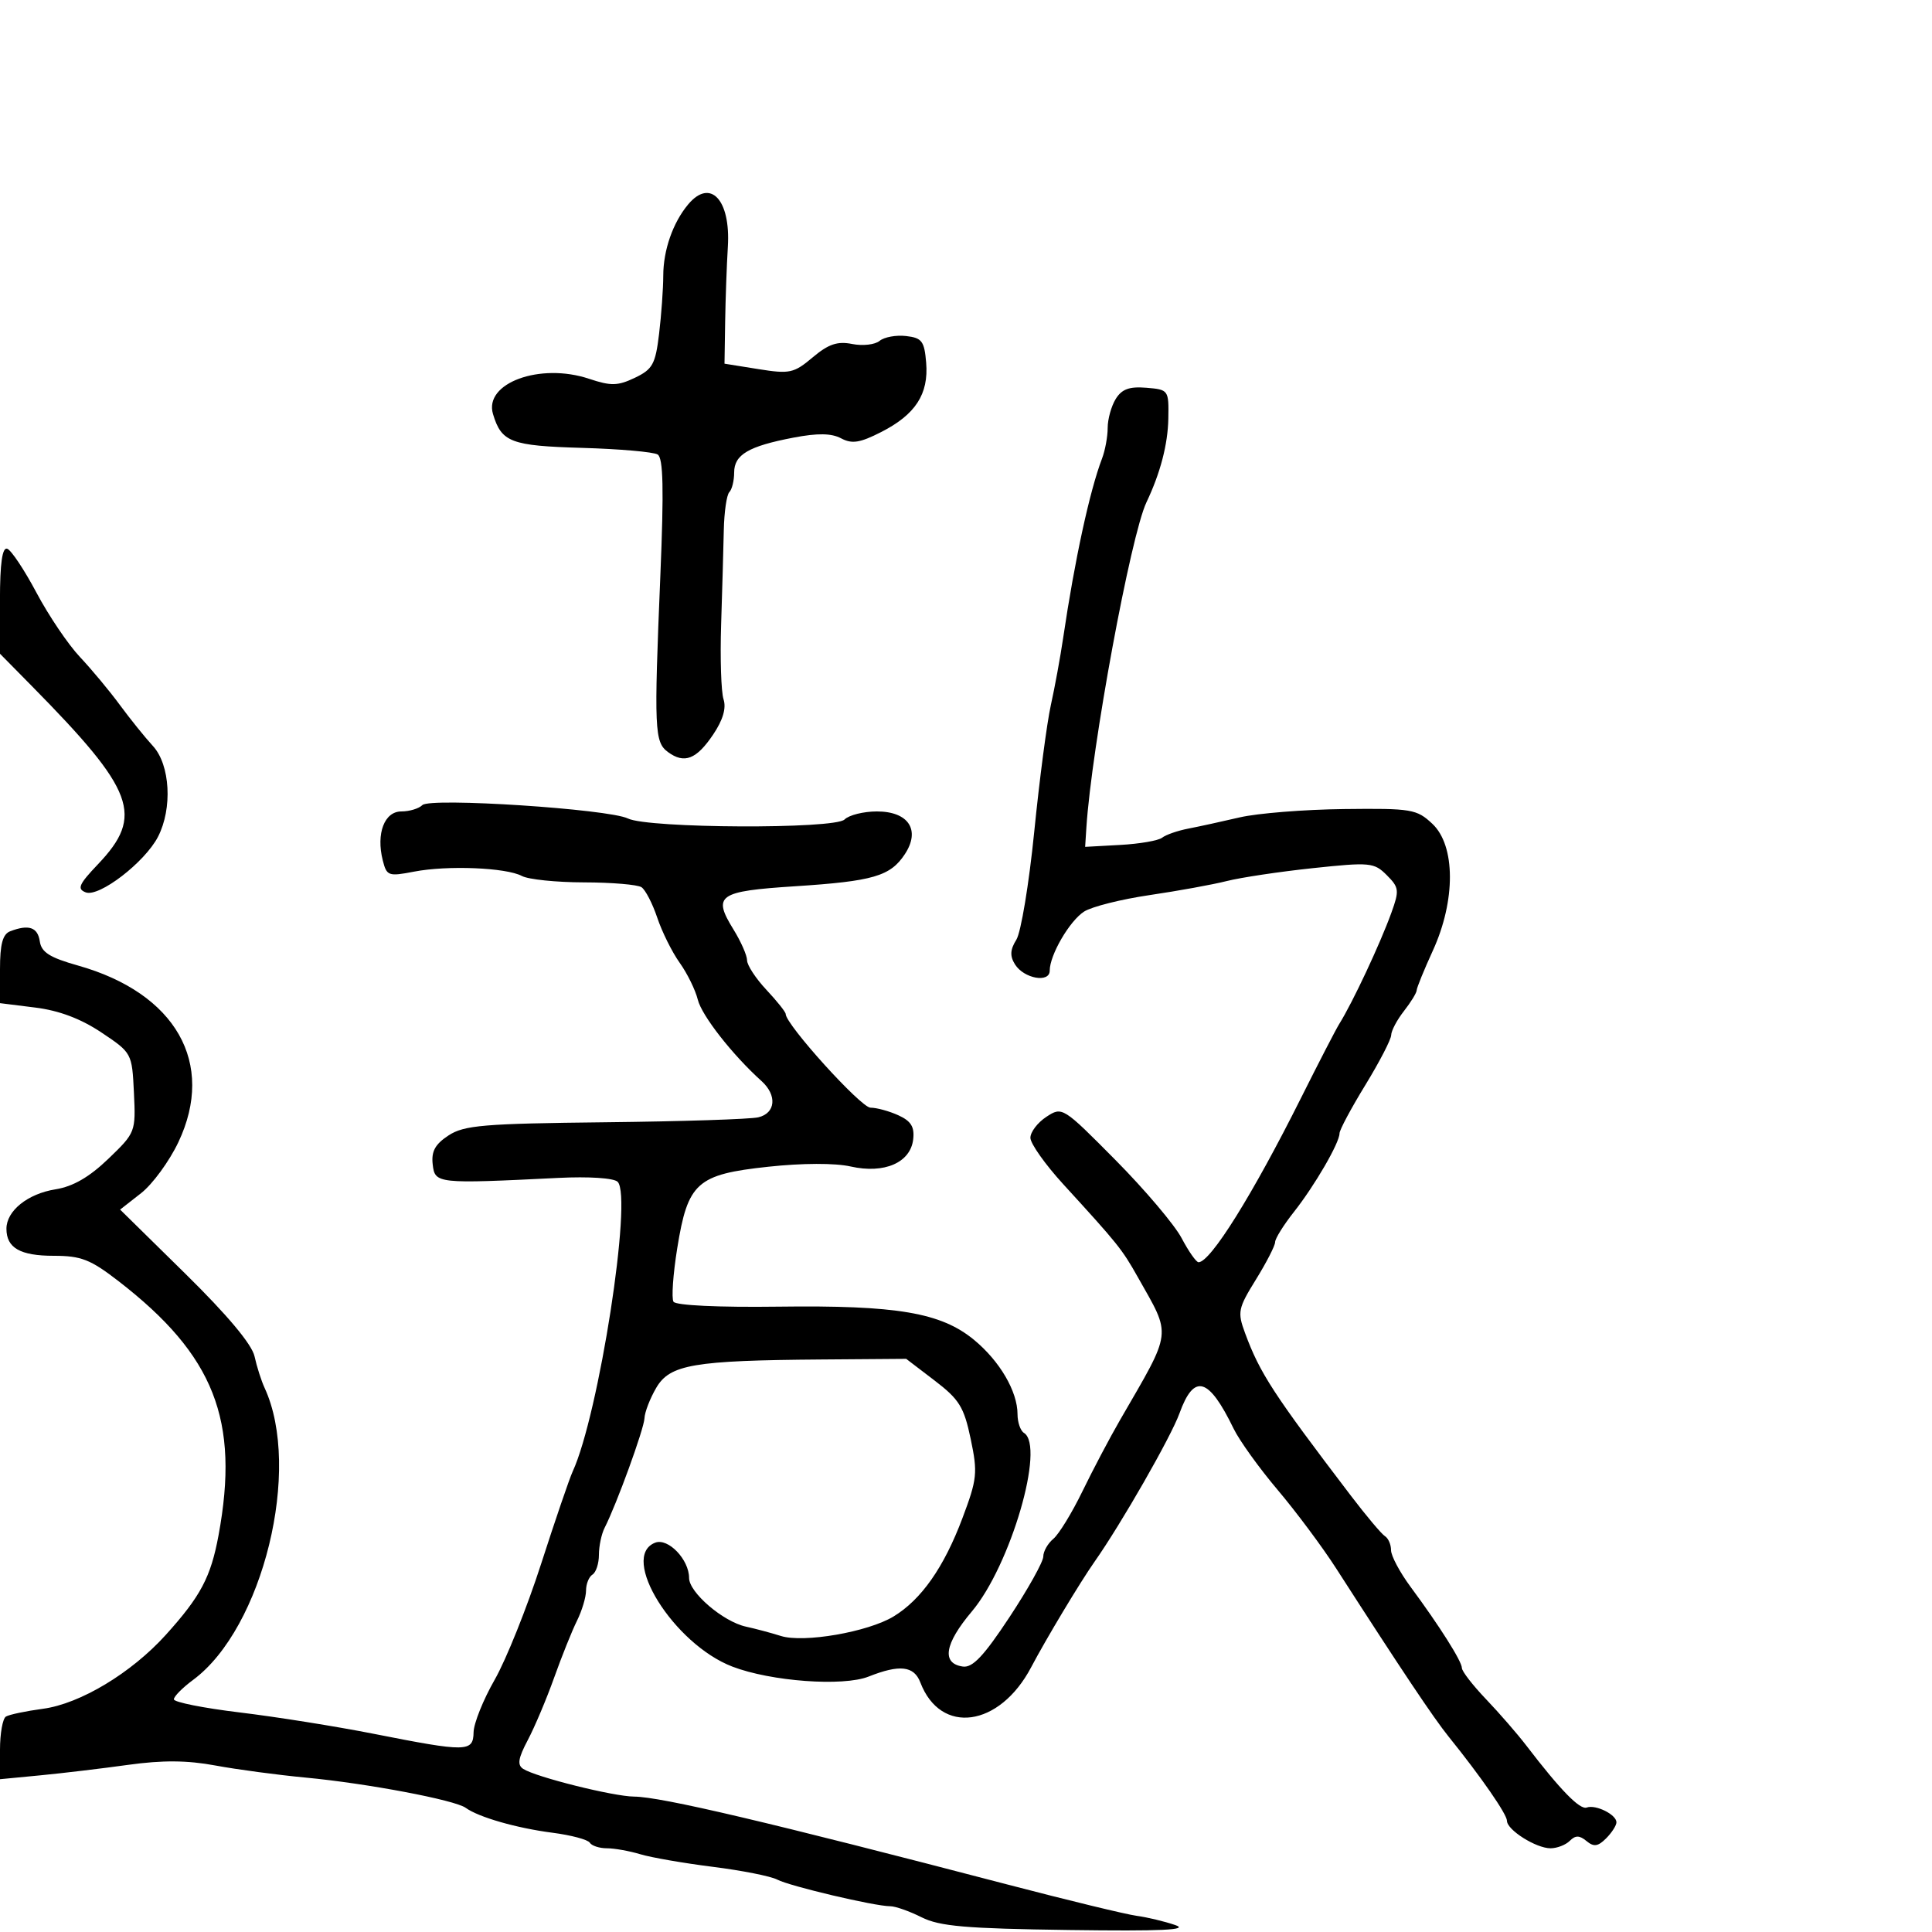 <svg xmlns="http://www.w3.org/2000/svg" width="300" height="300" viewBox="0 0 300 300" version="1.1">
	<path d="M 106.848 31.750 C 104.484 34.580, 103.001 38.830, 102.991 42.797 C 102.987 44.834, 102.694 48.902, 102.342 51.838 C 101.775 56.554, 101.338 57.348, 98.582 58.662 C 95.923 59.930, 94.876 59.954, 91.481 58.821 C 83.858 56.277, 75.112 59.480, 76.552 64.288 C 77.865 68.671, 79.332 69.229, 90.380 69.546 C 96.192 69.712, 101.474 70.175, 102.119 70.573 C 102.991 71.112, 103.098 75.935, 102.538 89.399 C 101.543 113.334, 101.625 115.236, 103.723 116.779 C 106.260 118.645, 108.137 117.921, 110.729 114.075 C 112.259 111.804, 112.801 109.967, 112.349 108.581 C 111.976 107.437, 111.808 102.225, 111.976 97 C 112.144 91.775, 112.330 85.175, 112.391 82.334 C 112.451 79.493, 112.838 76.831, 113.250 76.418 C 113.662 76.005, 114 74.632, 114 73.369 C 114 70.596, 116.231 69.286, 123.223 67.952 C 126.976 67.236, 129.109 67.268, 130.608 68.065 C 132.299 68.964, 133.532 68.769, 136.843 67.080 C 142.157 64.369, 144.216 61.194, 143.815 56.326 C 143.538 52.966, 143.157 52.461, 140.690 52.178 C 139.144 52.001, 137.296 52.340, 136.583 52.931 C 135.870 53.523, 133.954 53.741, 132.325 53.415 C 130.034 52.957, 128.647 53.426, 126.195 55.490 C 123.266 57.954, 122.625 58.093, 117.763 57.315 L 112.500 56.472 112.601 49.986 C 112.657 46.419, 112.846 41.163, 113.021 38.306 C 113.468 30.994, 110.295 27.623, 106.848 31.750 M 173.250 61.948 C 172.563 63.062, 172 65.083, 172 66.439 C 172 67.796, 171.606 69.940, 171.123 71.203 C 169.200 76.242, 166.872 86.982, 165.096 99 C 164.649 102.025, 163.784 106.750, 163.173 109.500 C 162.562 112.250, 161.402 121.099, 160.594 129.164 C 159.785 137.229, 158.537 144.768, 157.819 145.918 C 156.850 147.469, 156.796 148.456, 157.609 149.753 C 158.992 151.959, 163 152.680, 163 150.723 C 163 148.290, 166.086 142.989, 168.342 141.546 C 169.529 140.787, 174.100 139.637, 178.500 138.991 C 182.900 138.345, 188.300 137.362, 190.500 136.807 C 192.700 136.252, 198.720 135.351, 203.877 134.804 C 212.744 133.864, 213.368 133.924, 215.334 135.890 C 217.252 137.808, 217.308 138.260, 216.054 141.728 C 214.300 146.577, 210.028 155.691, 207.957 159 C 207.441 159.825, 204.768 165, 202.017 170.500 C 194.516 185.497, 187.964 196, 186.109 196 C 185.749 196, 184.565 194.312, 183.477 192.250 C 182.390 190.188, 177.778 184.742, 173.230 180.148 C 165.024 171.863, 164.939 171.810, 162.480 173.421 C 161.116 174.315, 160 175.780, 160 176.676 C 160 177.573, 162.303 180.825, 165.118 183.903 C 173.628 193.210, 174.215 193.941, 176.672 198.298 C 181.946 207.651, 182.109 206.336, 173.919 220.500 C 172.329 223.250, 169.699 228.234, 168.076 231.576 C 166.452 234.918, 164.421 238.236, 163.562 238.949 C 162.703 239.662, 162 240.901, 162 241.703 C 162 242.505, 159.637 246.739, 156.750 251.113 C 152.765 257.148, 151.020 258.997, 149.510 258.782 C 146.164 258.307, 146.661 255.261, 150.906 250.227 C 156.919 243.096, 162.331 224.558, 159 222.500 C 158.450 222.160, 158 220.853, 158 219.595 C 158 216.060, 155.241 211.344, 151.248 208.053 C 146.111 203.819, 139.267 202.658, 120.840 202.897 C 111.557 203.017, 104.935 202.704, 104.580 202.129 C 104.249 201.595, 104.511 197.860, 105.160 193.829 C 106.805 183.616, 108.200 182.366, 119.280 181.172 C 124.605 180.598, 129.649 180.583, 132.100 181.134 C 137.313 182.305, 141.377 180.542, 141.799 176.925 C 142.025 174.985, 141.469 174.079, 139.502 173.183 C 138.074 172.532, 136.123 172, 135.167 172 C 133.689 172, 122 159.084, 122 157.451 C 122 157.143, 120.652 155.453, 119.005 153.696 C 117.357 151.938, 116.007 149.878, 116.005 149.118 C 116.002 148.358, 115.056 146.209, 113.903 144.343 C 110.614 139.021, 111.507 138.391, 123.431 137.620 C 135.613 136.833, 138.262 136.056, 140.519 132.612 C 142.965 128.878, 141.070 126, 136.165 126 C 134.094 126, 131.833 126.563, 131.141 127.250 C 129.609 128.770, 100.658 128.638, 97.508 127.096 C 94.493 125.621, 66.787 123.813, 65.587 125.013 C 65.044 125.556, 63.574 126, 62.319 126 C 59.691 126, 58.387 129.423, 59.431 133.581 C 60.044 136.023, 60.307 136.118, 64.289 135.348 C 69.472 134.344, 78.597 134.714, 81.049 136.026 C 82.050 136.562, 86.386 137.007, 90.684 137.015 C 94.983 137.024, 98.999 137.361, 99.609 137.765 C 100.219 138.169, 101.322 140.300, 102.059 142.500 C 102.796 144.700, 104.363 147.850, 105.541 149.500 C 106.719 151.150, 107.986 153.729, 108.356 155.232 C 108.965 157.705, 113.736 163.797, 118.250 167.867 C 120.695 170.071, 120.448 172.856, 117.750 173.496 C 116.513 173.790, 105.804 174.136, 93.954 174.265 C 75.084 174.471, 72.064 174.725, 69.643 176.313 C 67.561 177.678, 66.956 178.788, 67.190 180.813 C 67.535 183.806, 67.827 183.837, 86.698 182.905 C 91.455 182.670, 95.321 182.924, 95.908 183.510 C 98.240 185.838, 92.983 219.695, 88.922 228.500 C 88.415 229.600, 86.210 236.053, 84.022 242.841 C 81.833 249.628, 78.590 257.720, 76.815 260.824 C 75.039 263.927, 73.564 267.599, 73.538 268.983 C 73.478 272.074, 72.522 272.088, 58 269.219 C 52.225 268.079, 42.888 266.590, 37.250 265.911 C 31.613 265.232, 27 264.313, 27 263.868 C 27 263.424, 28.343 262.067, 29.983 260.854 C 40.840 252.827, 46.899 228.066, 41.082 215.500 C 40.572 214.400, 39.872 212.202, 39.525 210.615 C 39.116 208.747, 35.324 204.219, 28.773 197.776 L 18.651 187.824 21.901 185.281 C 23.688 183.882, 26.298 180.314, 27.701 177.351 C 33.502 165.097, 27.307 154.206, 12.098 149.924 C 7.727 148.693, 6.430 147.871, 6.180 146.174 C 5.857 143.975, 4.465 143.501, 1.582 144.607 C 0.416 145.054, -0 146.602, -0 150.492 L 0 155.770 5.494 156.456 C 9.177 156.916, 12.554 158.190, 15.744 160.321 C 20.478 163.485, 20.501 163.529, 20.796 169.669 C 21.088 175.769, 21.043 175.884, 16.819 179.944 C 13.864 182.783, 11.336 184.243, 8.621 184.677 C 4.295 185.368, 1 188.016, 1 190.800 C 1 193.781, 3.136 195, 8.358 195 C 12.600 195, 14.050 195.568, 18.408 198.939 C 33.273 210.437, 37.239 220.519, 33.934 238.401 C 32.732 244.903, 31.160 247.868, 25.730 253.878 C 20.394 259.784, 12.434 264.569, 6.667 265.339 C 4.009 265.694, 1.421 266.240, 0.917 266.551 C 0.413 266.863, 0 269.178, 0 271.696 L 0 276.274 6.250 275.674 C 9.688 275.344, 15.840 274.610, 19.922 274.043 C 25.227 273.306, 29.077 273.334, 33.422 274.142 C 36.765 274.764, 43.100 275.612, 47.500 276.027 C 56.995 276.922, 70.633 279.501, 72.310 280.718 C 74.310 282.171, 80.222 283.869, 85.772 284.584 C 88.672 284.958, 91.286 285.654, 91.581 286.132 C 91.877 286.609, 93.072 287, 94.238 287 C 95.404 287, 97.740 287.417, 99.429 287.926 C 101.118 288.436, 106.185 289.315, 110.689 289.880 C 115.193 290.445, 119.693 291.337, 120.689 291.863 C 122.632 292.888, 135.832 296, 138.239 296 C 139.039 296, 141.224 296.770, 143.096 297.712 C 145.896 299.119, 149.961 299.471, 166 299.690 C 180.382 299.886, 184.713 299.685, 182.500 298.924 C 180.850 298.357, 178.150 297.710, 176.500 297.488 C 174.850 297.265, 165.850 295.084, 156.500 292.642 C 119.243 282.910, 102.688 279.011, 98.452 278.974 C 95.232 278.945, 83.257 275.955, 81.253 274.679 C 80.292 274.068, 80.453 273.040, 81.957 270.193 C 83.030 268.162, 84.871 263.800, 86.049 260.500 C 87.226 257.200, 88.821 253.226, 89.594 251.669 C 90.367 250.112, 91 248.001, 91 246.978 C 91 245.955, 91.450 244.840, 92 244.500 C 92.550 244.160, 93 242.777, 93 241.427 C 93 240.077, 93.399 238.191, 93.886 237.236 C 95.739 233.606, 100.003 221.886, 100.073 220.230 C 100.113 219.279, 100.935 217.150, 101.900 215.500 C 104.018 211.876, 107.677 211.249, 127.606 211.099 L 140.712 211 145.122 214.367 C 148.959 217.297, 149.687 218.474, 150.729 223.442 C 151.834 228.713, 151.735 229.659, 149.436 235.767 C 146.572 243.375, 143.062 248.384, 138.759 251 C 134.789 253.415, 124.793 255.146, 121.254 254.032 C 119.739 253.555, 117.297 252.903, 115.827 252.583 C 112.286 251.811, 107 247.283, 107 245.022 C 107 242.159, 103.750 238.775, 101.741 239.546 C 96.128 241.700, 104.582 255.278, 113.722 258.790 C 119.711 261.091, 130.911 261.911, 134.872 260.339 C 139.698 258.423, 141.925 258.675, 142.910 261.250 C 146.053 269.468, 155.205 268.210, 160.121 258.883 C 162.455 254.455, 167.739 245.658, 169.962 242.500 C 174.101 236.620, 181.822 223.134, 183.146 219.472 C 185.412 213.206, 187.671 213.843, 191.559 221.845 C 192.453 223.685, 195.526 227.960, 198.388 231.345 C 201.250 234.730, 205.328 240.200, 207.451 243.500 C 217.631 259.326, 222.605 266.766, 224.946 269.668 C 229.971 275.899, 234 281.713, 234 282.733 C 234 284.152, 238.514 287, 240.765 287 C 241.774 287, 243.121 286.479, 243.758 285.842 C 244.634 284.966, 245.264 284.974, 246.352 285.877 C 247.483 286.816, 248.129 286.728, 249.394 285.463 C 250.277 284.580, 251 283.455, 251 282.964 C 251 281.767, 247.782 280.168, 246.387 280.673 C 245.316 281.060, 242.302 277.967, 237 271.041 C 235.625 269.245, 232.813 266.009, 230.750 263.849 C 228.688 261.690, 227 259.510, 227 259.006 C 227 257.970, 223.543 252.503, 219.031 246.402 C 217.364 244.148, 216 241.587, 216 240.711 C 216 239.835, 215.573 238.854, 215.050 238.531 C 214.528 238.208, 212.139 235.369, 209.742 232.222 C 197.719 216.439, 195.631 213.230, 193.332 207 C 192.127 203.735, 192.241 203.176, 195.020 198.684 C 196.659 196.035, 198 193.421, 198 192.875 C 198 192.329, 199.312 190.222, 200.917 188.191 C 204.146 184.104, 208 177.464, 208 175.987 C 208 175.464, 209.800 172.094, 212 168.500 C 214.200 164.906, 216.010 161.410, 216.022 160.732 C 216.034 160.055, 216.924 158.375, 218 157 C 219.076 155.625, 219.966 154.176, 219.978 153.780 C 219.990 153.383, 221.125 150.600, 222.500 147.594 C 226.053 139.826, 226.018 131.305, 222.420 127.924 C 219.987 125.638, 219.205 125.507, 208.670 125.629 C 202.526 125.700, 195.250 126.283, 192.500 126.924 C 189.750 127.565, 186.150 128.351, 184.500 128.670 C 182.850 128.990, 181.031 129.622, 180.458 130.076 C 179.885 130.529, 176.960 131.035, 173.958 131.200 L 168.500 131.500 168.693 128.500 C 169.494 116.082, 175.579 83.130, 178.019 78 C 180.178 73.460, 181.344 69, 181.417 65 C 181.499 60.561, 181.453 60.496, 178 60.211 C 175.365 59.994, 174.191 60.423, 173.250 61.948 M -0.007 93.167 L -0.013 101.500 4.915 106.500 C 20.971 122.792, 22.402 126.648, 15.198 134.216 C 12.238 137.326, 11.930 138.036, 13.311 138.566 C 15.380 139.360, 22.484 133.899, 24.530 129.942 C 26.806 125.541, 26.430 118.760, 23.750 115.844 C 22.513 114.497, 20.194 111.619, 18.598 109.448 C 17.002 107.277, 14.212 103.925, 12.398 102 C 10.584 100.075, 7.556 95.593, 5.668 92.039 C 3.781 88.486, 1.733 85.411, 1.118 85.206 C 0.354 84.951, -0.002 87.471, -0.007 93.167" stroke="none" fill="black" fill-rule="evenodd"/>
</svg>
